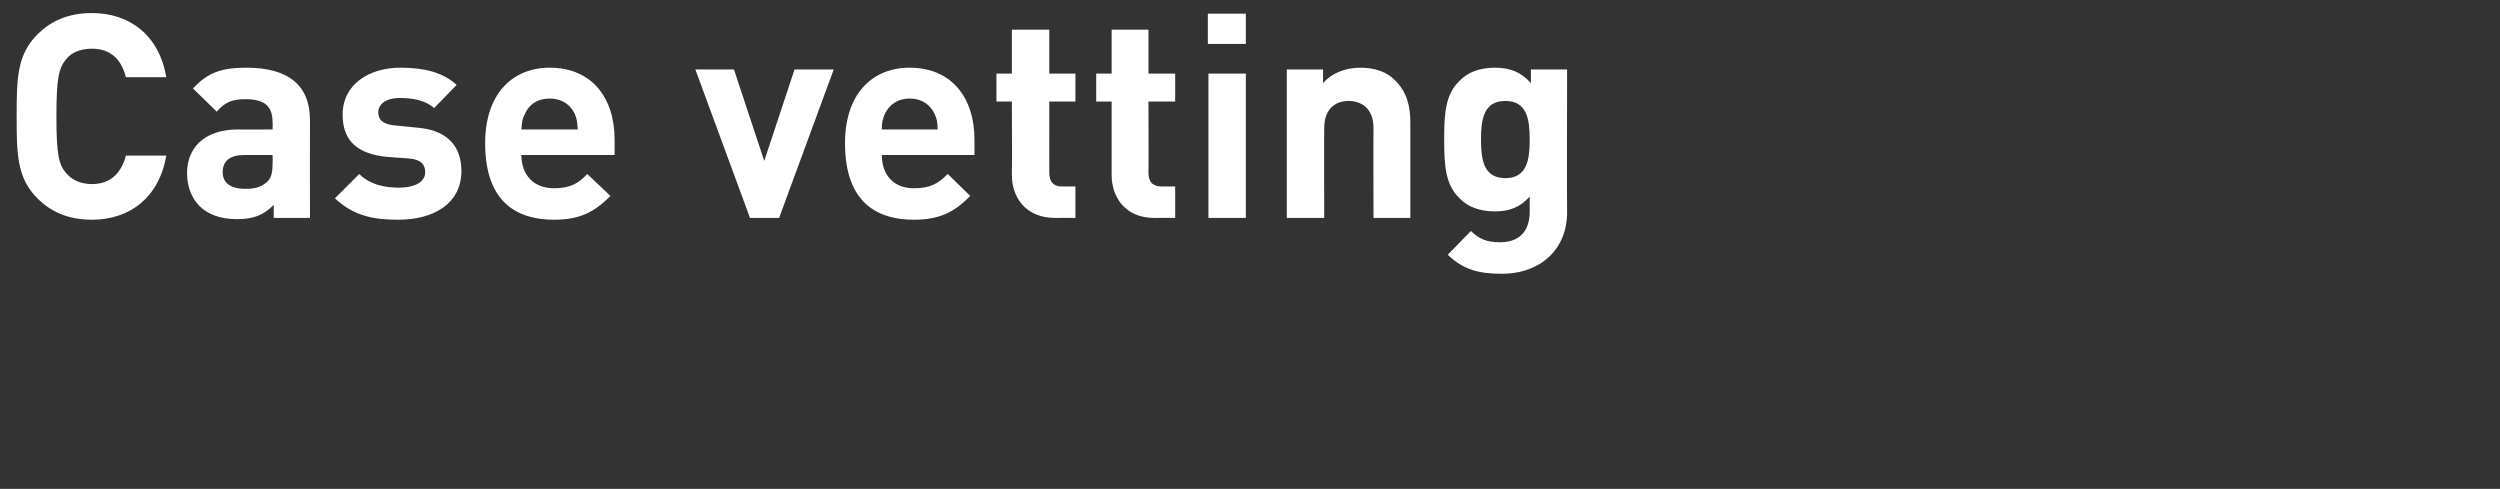 <?xml version="1.0" standalone="no"?><!DOCTYPE svg PUBLIC "-//W3C//DTD SVG 1.1//EN" "http://www.w3.org/Graphics/SVG/1.1/DTD/svg11.dtd"><svg xmlns="http://www.w3.org/2000/svg" version="1.1" width="421px" height="82.328px" viewBox="0 0 421 82.328"><rect x="0" y="0" width="421" height="82.328" fill="#333333" stroke="none"/>  <desc>Case vetting</desc>  <defs/>  <g id="Polygon22683">    <path d="M 28 13 C 28 13 21.2 13 21.2 13 C 20.5 10.2 18.8 8.2 15.5 8.2 C 13.6 8.2 12.1 8.8 11.2 9.9 C 9.9 11.4 9.5 13.1 9.5 19.6 C 9.5 26.1 9.9 27.8 11.2 29.2 C 12.1 30.3 13.6 31 15.5 31 C 18.8 31 20.5 28.9 21.2 26.2 C 21.2 26.2 28 26.2 28 26.2 C 26.8 33.3 21.8 37 15.5 37 C 11.5 37 8.6 35.7 6.3 33.4 C 2.9 30 2.8 26.1 2.8 19.6 C 2.8 13.1 2.9 9.2 6.3 5.8 C 8.6 3.5 11.5 2.2 15.5 2.2 C 21.8 2.2 26.8 5.9 28 13 Z M 52.2 20.2 C 52.18 20.21 52.2 36.7 52.2 36.7 L 46.1 36.7 C 46.1 36.7 46.08 34.51 46.1 34.5 C 44.4 36.2 42.8 36.9 39.9 36.9 C 37.1 36.9 35 36.1 33.6 34.7 C 32.2 33.3 31.5 31.3 31.5 29.1 C 31.5 25.1 34.2 21.8 40.1 21.8 C 40.13 21.84 45.9 21.8 45.9 21.8 C 45.9 21.8 45.94 20.59 45.9 20.6 C 45.9 17.9 44.6 16.7 41.3 16.7 C 39 16.7 37.8 17.3 36.5 18.8 C 36.5 18.8 32.5 14.9 32.5 14.9 C 35 12.2 37.3 11.4 41.5 11.4 C 48.6 11.4 52.2 14.4 52.2 20.2 Z M 41.2 26.1 C 38.7 26.1 37.5 27.1 37.5 29 C 37.5 30.7 38.7 31.8 41.3 31.8 C 42.8 31.8 43.9 31.6 45 30.6 C 45.7 30 45.9 29 45.9 27.5 C 45.94 27.46 45.9 26.1 45.9 26.1 C 45.9 26.1 41.18 26.11 41.2 26.1 Z M 76.9 14.3 C 76.9 14.3 73.1 18.2 73.1 18.2 C 71.7 16.9 69.5 16.5 67.3 16.5 C 64.8 16.5 63.7 17.7 63.7 18.9 C 63.7 20.2 64.5 20.9 66.3 21.1 C 66.3 21.1 70.3 21.5 70.3 21.5 C 75.2 21.9 77.7 24.5 77.7 28.8 C 77.7 34.3 73 37 67.1 37 C 63.2 37 59.7 36.5 56.4 33.4 C 56.4 33.4 60.5 29.3 60.5 29.3 C 62.5 31.3 65.3 31.6 67.2 31.6 C 69.4 31.6 71.6 30.9 71.6 29 C 71.6 27.8 71 26.9 69 26.7 C 69 26.7 65 26.4 65 26.4 C 60.5 25.9 57.7 24 57.7 19.3 C 57.7 14.1 62.3 11.4 67.4 11.4 C 71.3 11.4 74.5 12.1 76.9 14.3 Z M 103.5 23.5 C 103.49 23.47 103.5 26.1 103.5 26.1 C 103.5 26.1 87.84 26.11 87.8 26.1 C 87.8 29.4 89.8 31.7 93.3 31.7 C 96 31.7 97.4 30.9 98.9 29.3 C 98.9 29.3 102.8 33 102.8 33 C 100.2 35.6 97.8 37 93.3 37 C 87.3 37 81.7 34.3 81.7 24.1 C 81.7 16 86.1 11.4 92.6 11.4 C 99.6 11.4 103.5 16.4 103.5 23.5 Z M 88.4 19.2 C 87.9 20.1 87.9 20.7 87.8 21.8 C 87.8 21.8 97.3 21.8 97.3 21.8 C 97.2 20.7 97.2 20.1 96.8 19.2 C 96.1 17.7 94.7 16.6 92.6 16.6 C 90.4 16.6 89 17.7 88.4 19.2 Z M 131.2 36.7 L 126.3 36.7 L 117.1 11.7 L 123.6 11.7 L 128.7 27.1 L 133.8 11.7 L 140.4 11.7 L 131.2 36.7 Z M 164.1 23.5 C 164.11 23.47 164.1 26.1 164.1 26.1 C 164.1 26.1 148.46 26.11 148.5 26.1 C 148.5 29.4 150.4 31.7 153.9 31.7 C 156.7 31.7 158 30.9 159.6 29.3 C 159.6 29.3 163.4 33 163.4 33 C 160.8 35.6 158.4 37 153.9 37 C 147.9 37 142.3 34.3 142.3 24.1 C 142.3 16 146.7 11.4 153.2 11.4 C 160.2 11.4 164.1 16.4 164.1 23.5 Z M 149 19.2 C 148.6 20.1 148.5 20.7 148.5 21.8 C 148.5 21.8 157.9 21.8 157.9 21.8 C 157.9 20.7 157.8 20.1 157.4 19.2 C 156.7 17.7 155.3 16.6 153.2 16.6 C 151.1 16.6 149.7 17.7 149 19.2 Z M 176.7 12.4 L 181.1 12.4 L 181.1 17.1 L 176.7 17.1 C 176.7 17.1 176.69 29.14 176.7 29.1 C 176.7 30.6 177.4 31.4 178.8 31.4 C 178.85 31.39 181.1 31.4 181.1 31.4 L 181.1 36.7 C 181.1 36.7 177.69 36.67 177.7 36.7 C 172.6 36.7 170.4 33.1 170.4 29.5 C 170.45 29.52 170.4 17.1 170.4 17.1 L 167.8 17.1 L 167.8 12.4 L 170.4 12.4 L 170.4 5 L 176.7 5 L 176.7 12.4 Z M 193.4 12.4 L 197.9 12.4 L 197.9 17.1 L 193.4 17.1 C 193.4 17.1 193.44 29.14 193.4 29.1 C 193.4 30.6 194.1 31.4 195.6 31.4 C 195.6 31.39 197.9 31.4 197.9 31.4 L 197.9 36.7 C 197.9 36.7 194.45 36.67 194.4 36.7 C 189.4 36.7 187.2 33.1 187.2 29.5 C 187.2 29.52 187.2 17.1 187.2 17.1 L 184.6 17.1 L 184.6 12.4 L 187.2 12.4 L 187.2 5 L 193.4 5 L 193.4 12.4 Z M 209.8 36.7 L 203.5 36.7 L 203.5 12.4 L 209.8 12.4 L 209.8 36.7 Z M 209.8 7.4 L 203.4 7.4 L 203.4 2.3 L 209.8 2.3 L 209.8 7.4 Z M 235 13.6 C 237 15.6 237.5 18 237.5 20.7 C 237.5 20.69 237.5 36.7 237.5 36.7 L 231.3 36.7 C 231.3 36.7 231.26 21.55 231.3 21.6 C 231.3 18.1 229.1 17 227.1 17 C 225.1 17 223 18.1 223 21.6 C 222.96 21.55 223 36.7 223 36.7 L 216.7 36.7 L 216.7 11.7 L 222.8 11.7 C 222.8 11.7 222.81 13.97 222.8 14 C 224.4 12.2 226.7 11.4 229.1 11.4 C 231.5 11.4 233.6 12.1 235 13.6 Z M 257.8 14 C 257.81 14.02 257.8 11.7 257.8 11.7 L 263.9 11.7 C 263.9 11.7 263.85 35.76 263.9 35.8 C 263.9 41.8 259.6 46.1 252.9 46.1 C 249 46.1 246.4 45.4 243.8 42.9 C 243.8 42.9 247.7 38.9 247.7 38.9 C 249.1 40.3 250.5 40.8 252.6 40.8 C 256.4 40.8 257.6 38.3 257.6 35.7 C 257.6 35.7 257.6 33.1 257.6 33.1 C 256 34.9 254.2 35.6 251.7 35.6 C 249.2 35.6 247.1 34.8 245.8 33.4 C 243.4 31.1 243.2 27.9 243.2 23.5 C 243.2 19.1 243.4 15.9 245.8 13.6 C 247.1 12.2 249.2 11.4 251.7 11.4 C 254.3 11.4 256.1 12.1 257.8 14 Z M 249.4 23.5 C 249.4 26.8 249.8 30 253.5 30 C 257.2 30 257.6 26.8 257.6 23.5 C 257.6 20.2 257.2 17 253.5 17 C 249.8 17 249.4 20.2 249.4 23.5 Z " stroke="none" fill="#fff"/>  </g></svg>